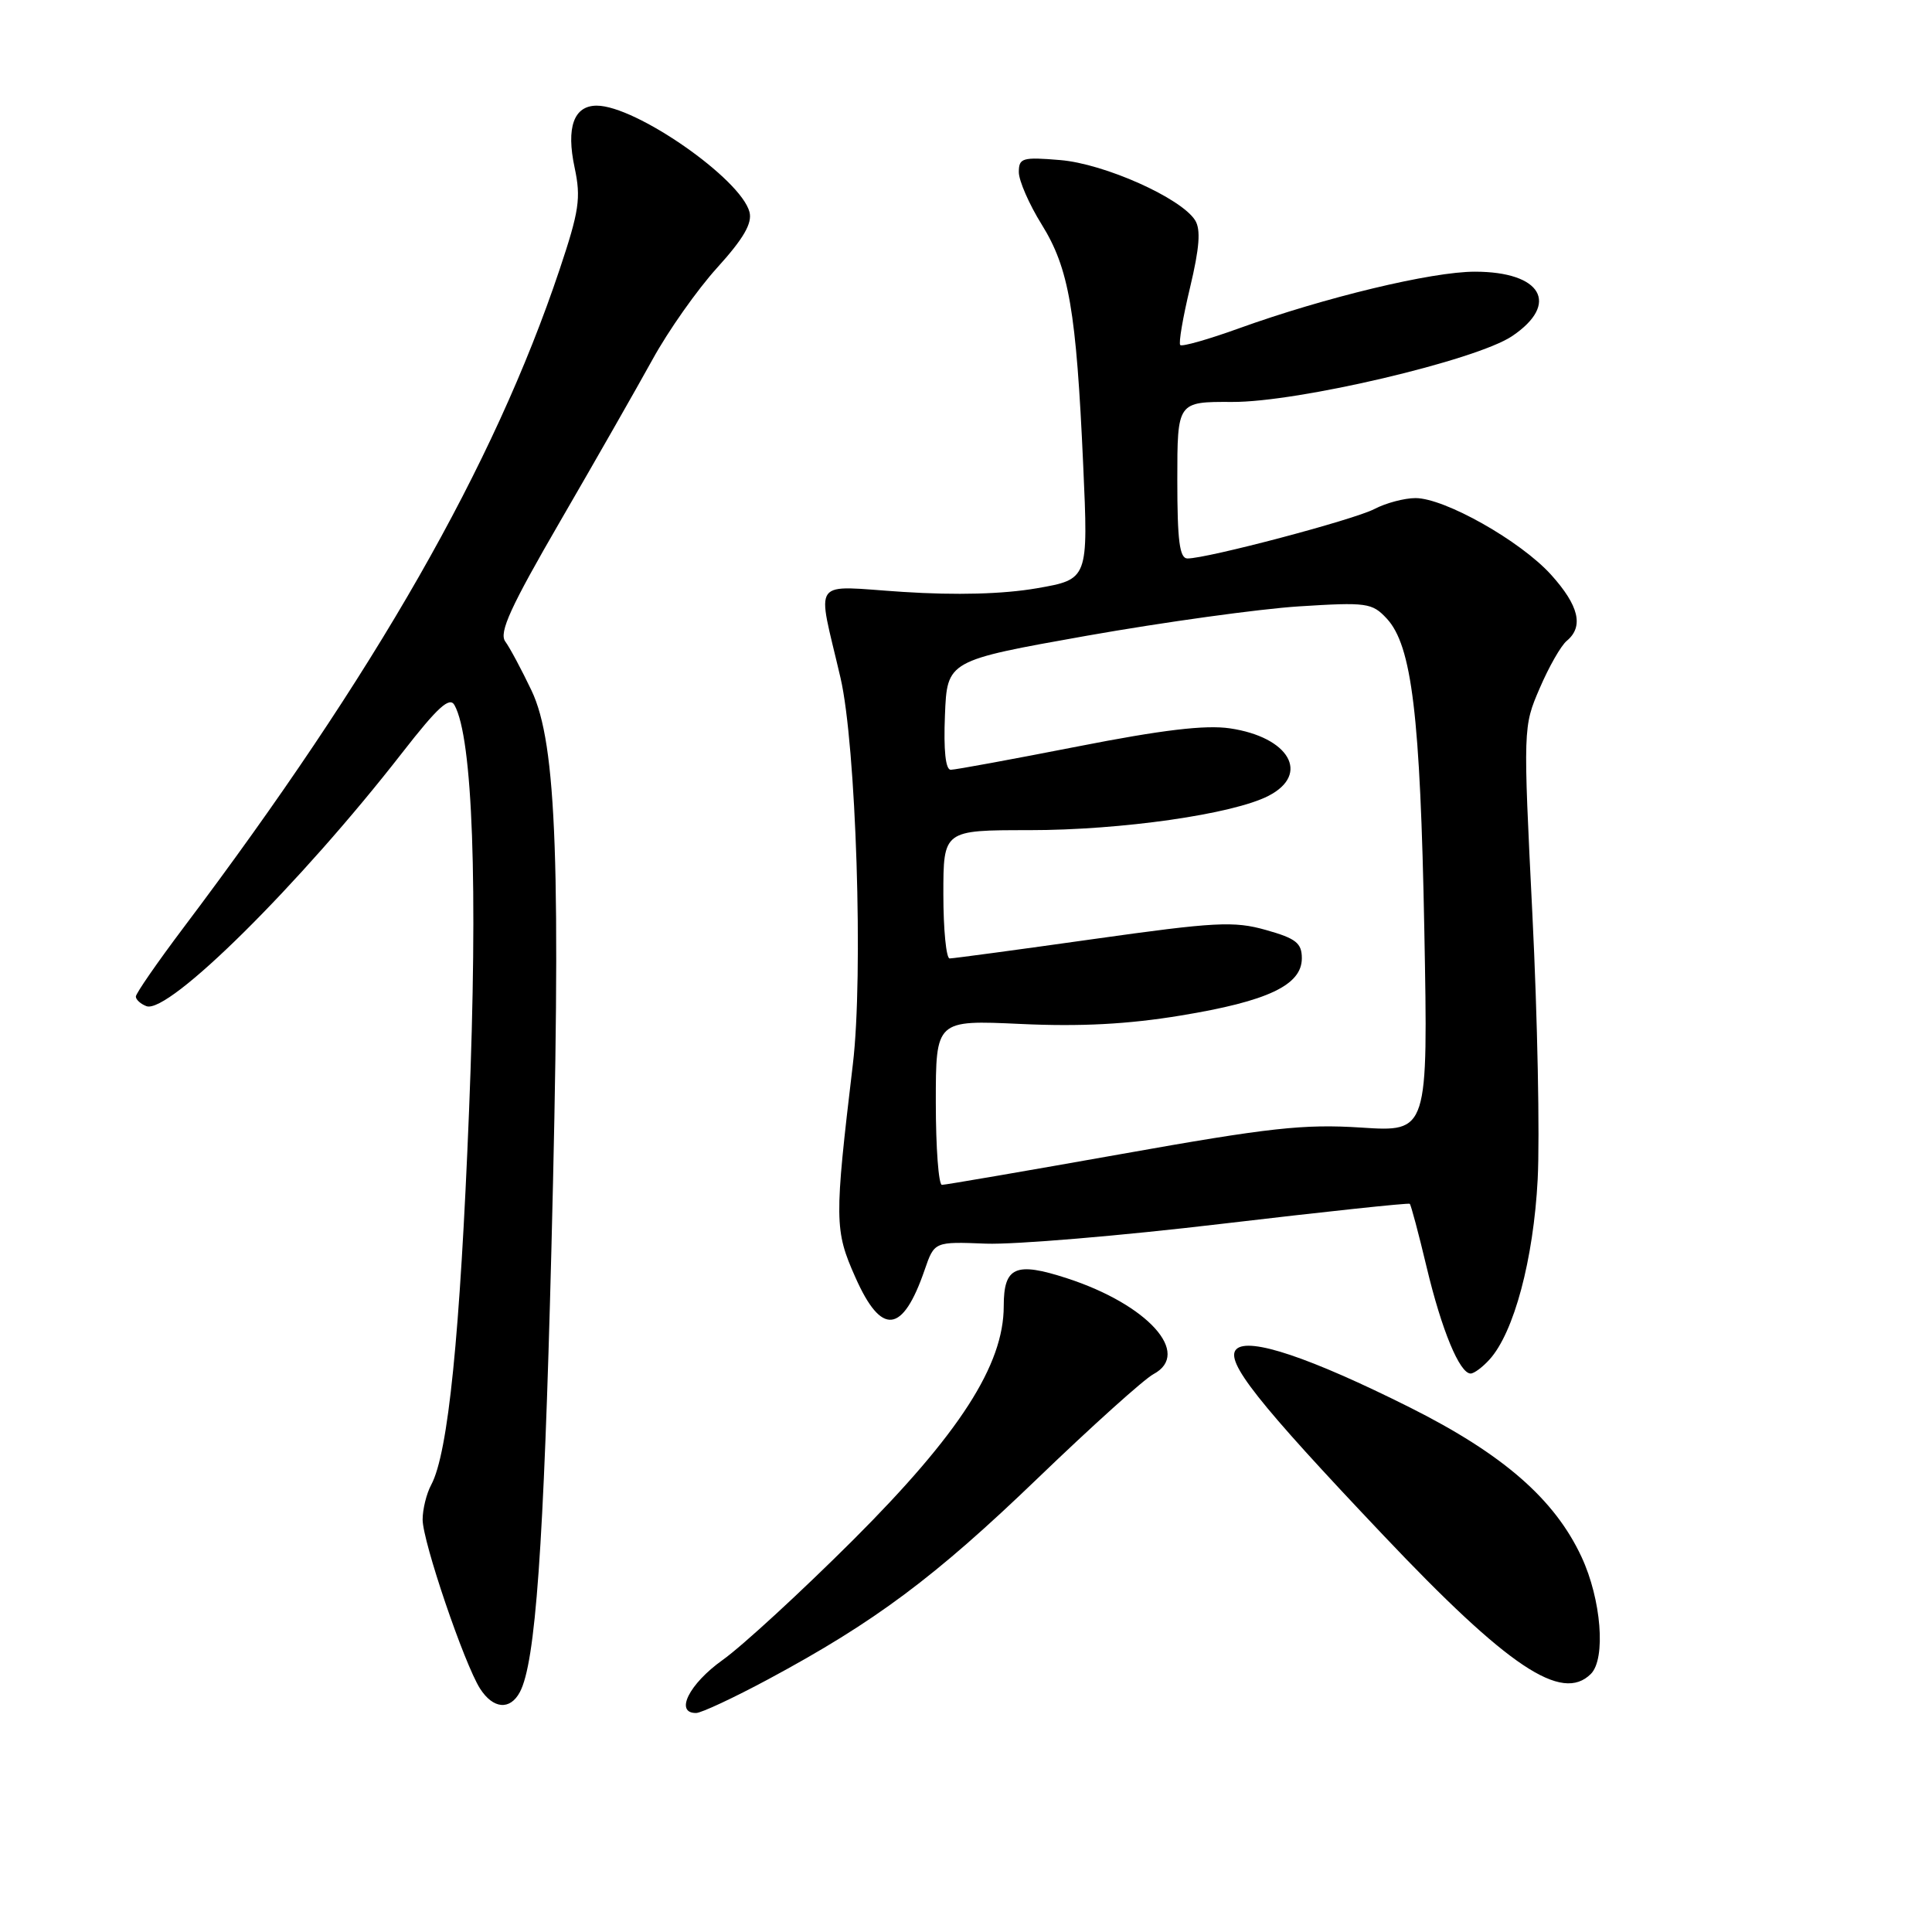 <?xml version="1.0" encoding="UTF-8" standalone="no"?>
<!DOCTYPE svg PUBLIC "-//W3C//DTD SVG 1.1//EN" "http://www.w3.org/Graphics/SVG/1.1/DTD/svg11.dtd" >
<svg xmlns="http://www.w3.org/2000/svg" xmlns:xlink="http://www.w3.org/1999/xlink" version="1.1" viewBox="0 0 256 256">
 <g >
 <path fill="currentColor"
d=" M 101.82 222.50 C 115.91 214.93 123.87 209.00 137.48 195.90 C 144.68 188.97 151.59 182.75 152.84 182.08 C 157.95 179.35 152.08 172.85 141.36 169.37 C 134.56 167.16 133.00 167.85 133.00 173.07 C 133.00 180.87 127.13 189.98 113.06 204.04 C 106.15 210.93 98.36 218.10 95.75 219.96 C 91.30 223.13 89.36 227.02 92.25 226.98 C 92.94 226.97 97.24 224.96 101.82 222.50 Z  M 68.88 224.22 C 70.96 220.34 72.05 205.01 73.06 165.66 C 74.36 114.74 73.79 98.55 70.43 91.50 C 69.12 88.75 67.56 85.83 66.95 85.00 C 66.09 83.82 67.64 80.43 74.27 69.00 C 78.90 61.02 84.38 51.41 86.46 47.64 C 88.53 43.86 92.39 38.38 95.04 35.46 C 98.53 31.61 99.70 29.58 99.31 28.09 C 98.16 23.69 84.24 14.00 79.07 14.00 C 76.03 14.00 75.00 16.88 76.14 22.21 C 77.00 26.25 76.75 27.94 74.14 35.74 C 65.44 61.70 49.74 89.18 24.33 122.90 C 20.85 127.52 18.00 131.64 18.00 132.05 C 18.00 132.45 18.63 133.03 19.40 133.32 C 22.31 134.44 39.72 117.19 53.32 99.71 C 58.00 93.70 59.57 92.27 60.22 93.43 C 62.64 97.75 63.35 117.40 62.15 147.22 C 60.96 176.97 59.39 192.54 57.14 196.74 C 56.51 197.91 56.00 199.99 56.00 201.35 C 56.00 204.25 61.51 220.45 63.61 223.75 C 65.34 226.45 67.58 226.65 68.88 224.22 Z  M 210.80 221.80 C 212.81 219.79 212.18 211.92 209.56 206.30 C 205.99 198.63 199.15 192.68 186.81 186.49 C 173.60 179.88 165.46 177.14 163.82 178.78 C 162.27 180.33 166.63 185.85 183.29 203.42 C 199.85 220.91 206.95 225.65 210.80 221.80 Z  M 197.37 180.14 C 200.61 176.57 203.20 166.87 203.75 156.27 C 204.04 150.65 203.73 134.86 203.05 121.18 C 201.82 96.41 201.82 96.29 204.02 91.19 C 205.23 88.37 206.84 85.54 207.61 84.91 C 209.88 83.02 209.22 80.25 205.52 76.15 C 201.48 71.68 191.43 66.00 187.56 66.00 C 186.10 66.00 183.63 66.65 182.09 67.46 C 179.32 68.89 159.99 74.00 157.35 74.00 C 156.30 74.00 156.00 71.67 156.00 63.61 C 156.00 53.23 156.00 53.23 163.25 53.26 C 171.96 53.31 195.60 47.74 200.36 44.54 C 206.73 40.25 204.27 36.00 195.42 36.00 C 189.70 36.00 175.56 39.40 164.16 43.51 C 160.12 44.97 156.63 45.96 156.39 45.72 C 156.15 45.49 156.74 42.05 157.69 38.09 C 158.94 32.84 159.13 30.42 158.36 29.19 C 156.51 26.24 146.33 21.69 140.48 21.21 C 135.47 20.79 135.00 20.93 135.00 22.81 C 135.00 23.94 136.36 27.06 138.02 29.73 C 141.65 35.57 142.61 41.14 143.53 61.63 C 144.21 76.76 144.21 76.76 137.38 77.95 C 132.92 78.72 126.74 78.89 119.64 78.43 C 107.24 77.63 108.23 76.27 111.37 89.81 C 113.44 98.70 114.42 129.24 113.01 141.00 C 110.55 161.70 110.56 163.00 113.34 169.25 C 116.80 177.05 119.60 176.75 122.52 168.27 C 123.81 164.52 123.81 164.52 130.65 164.79 C 134.42 164.93 148.53 163.75 162.00 162.15 C 175.47 160.56 186.63 159.37 186.80 159.51 C 186.96 159.64 187.97 163.43 189.04 167.92 C 191.03 176.26 193.41 182.00 194.87 182.00 C 195.32 182.00 196.45 181.16 197.37 180.14 Z  M 124.00 146.08 C 124.00 135.16 124.00 135.16 135.25 135.68 C 143.16 136.05 149.46 135.72 156.47 134.56 C 167.99 132.67 172.50 130.53 172.50 126.98 C 172.50 124.96 171.73 124.35 167.75 123.23 C 163.51 122.03 161.05 122.16 144.83 124.44 C 134.84 125.85 126.29 127.00 125.83 127.00 C 125.38 127.00 125.00 123.17 125.00 118.50 C 125.00 110.00 125.00 110.00 136.37 110.00 C 148.62 110.00 163.39 107.88 168.09 105.45 C 173.65 102.58 170.84 97.67 162.97 96.51 C 159.73 96.03 153.99 96.71 142.75 98.92 C 134.12 100.61 126.57 102.00 125.98 102.00 C 125.29 102.00 125.02 99.42 125.21 94.77 C 125.50 87.53 125.50 87.53 144.00 84.24 C 154.18 82.44 166.82 80.69 172.09 80.35 C 181.12 79.78 181.81 79.88 183.75 81.96 C 187.08 85.54 188.20 94.78 188.73 123.25 C 189.23 149.99 189.23 149.99 180.37 149.41 C 172.76 148.92 168.24 149.41 148.56 152.92 C 135.95 155.16 125.26 157.00 124.81 157.00 C 124.37 157.00 124.00 152.09 124.00 146.08 Z "/>
</g>
</svg>